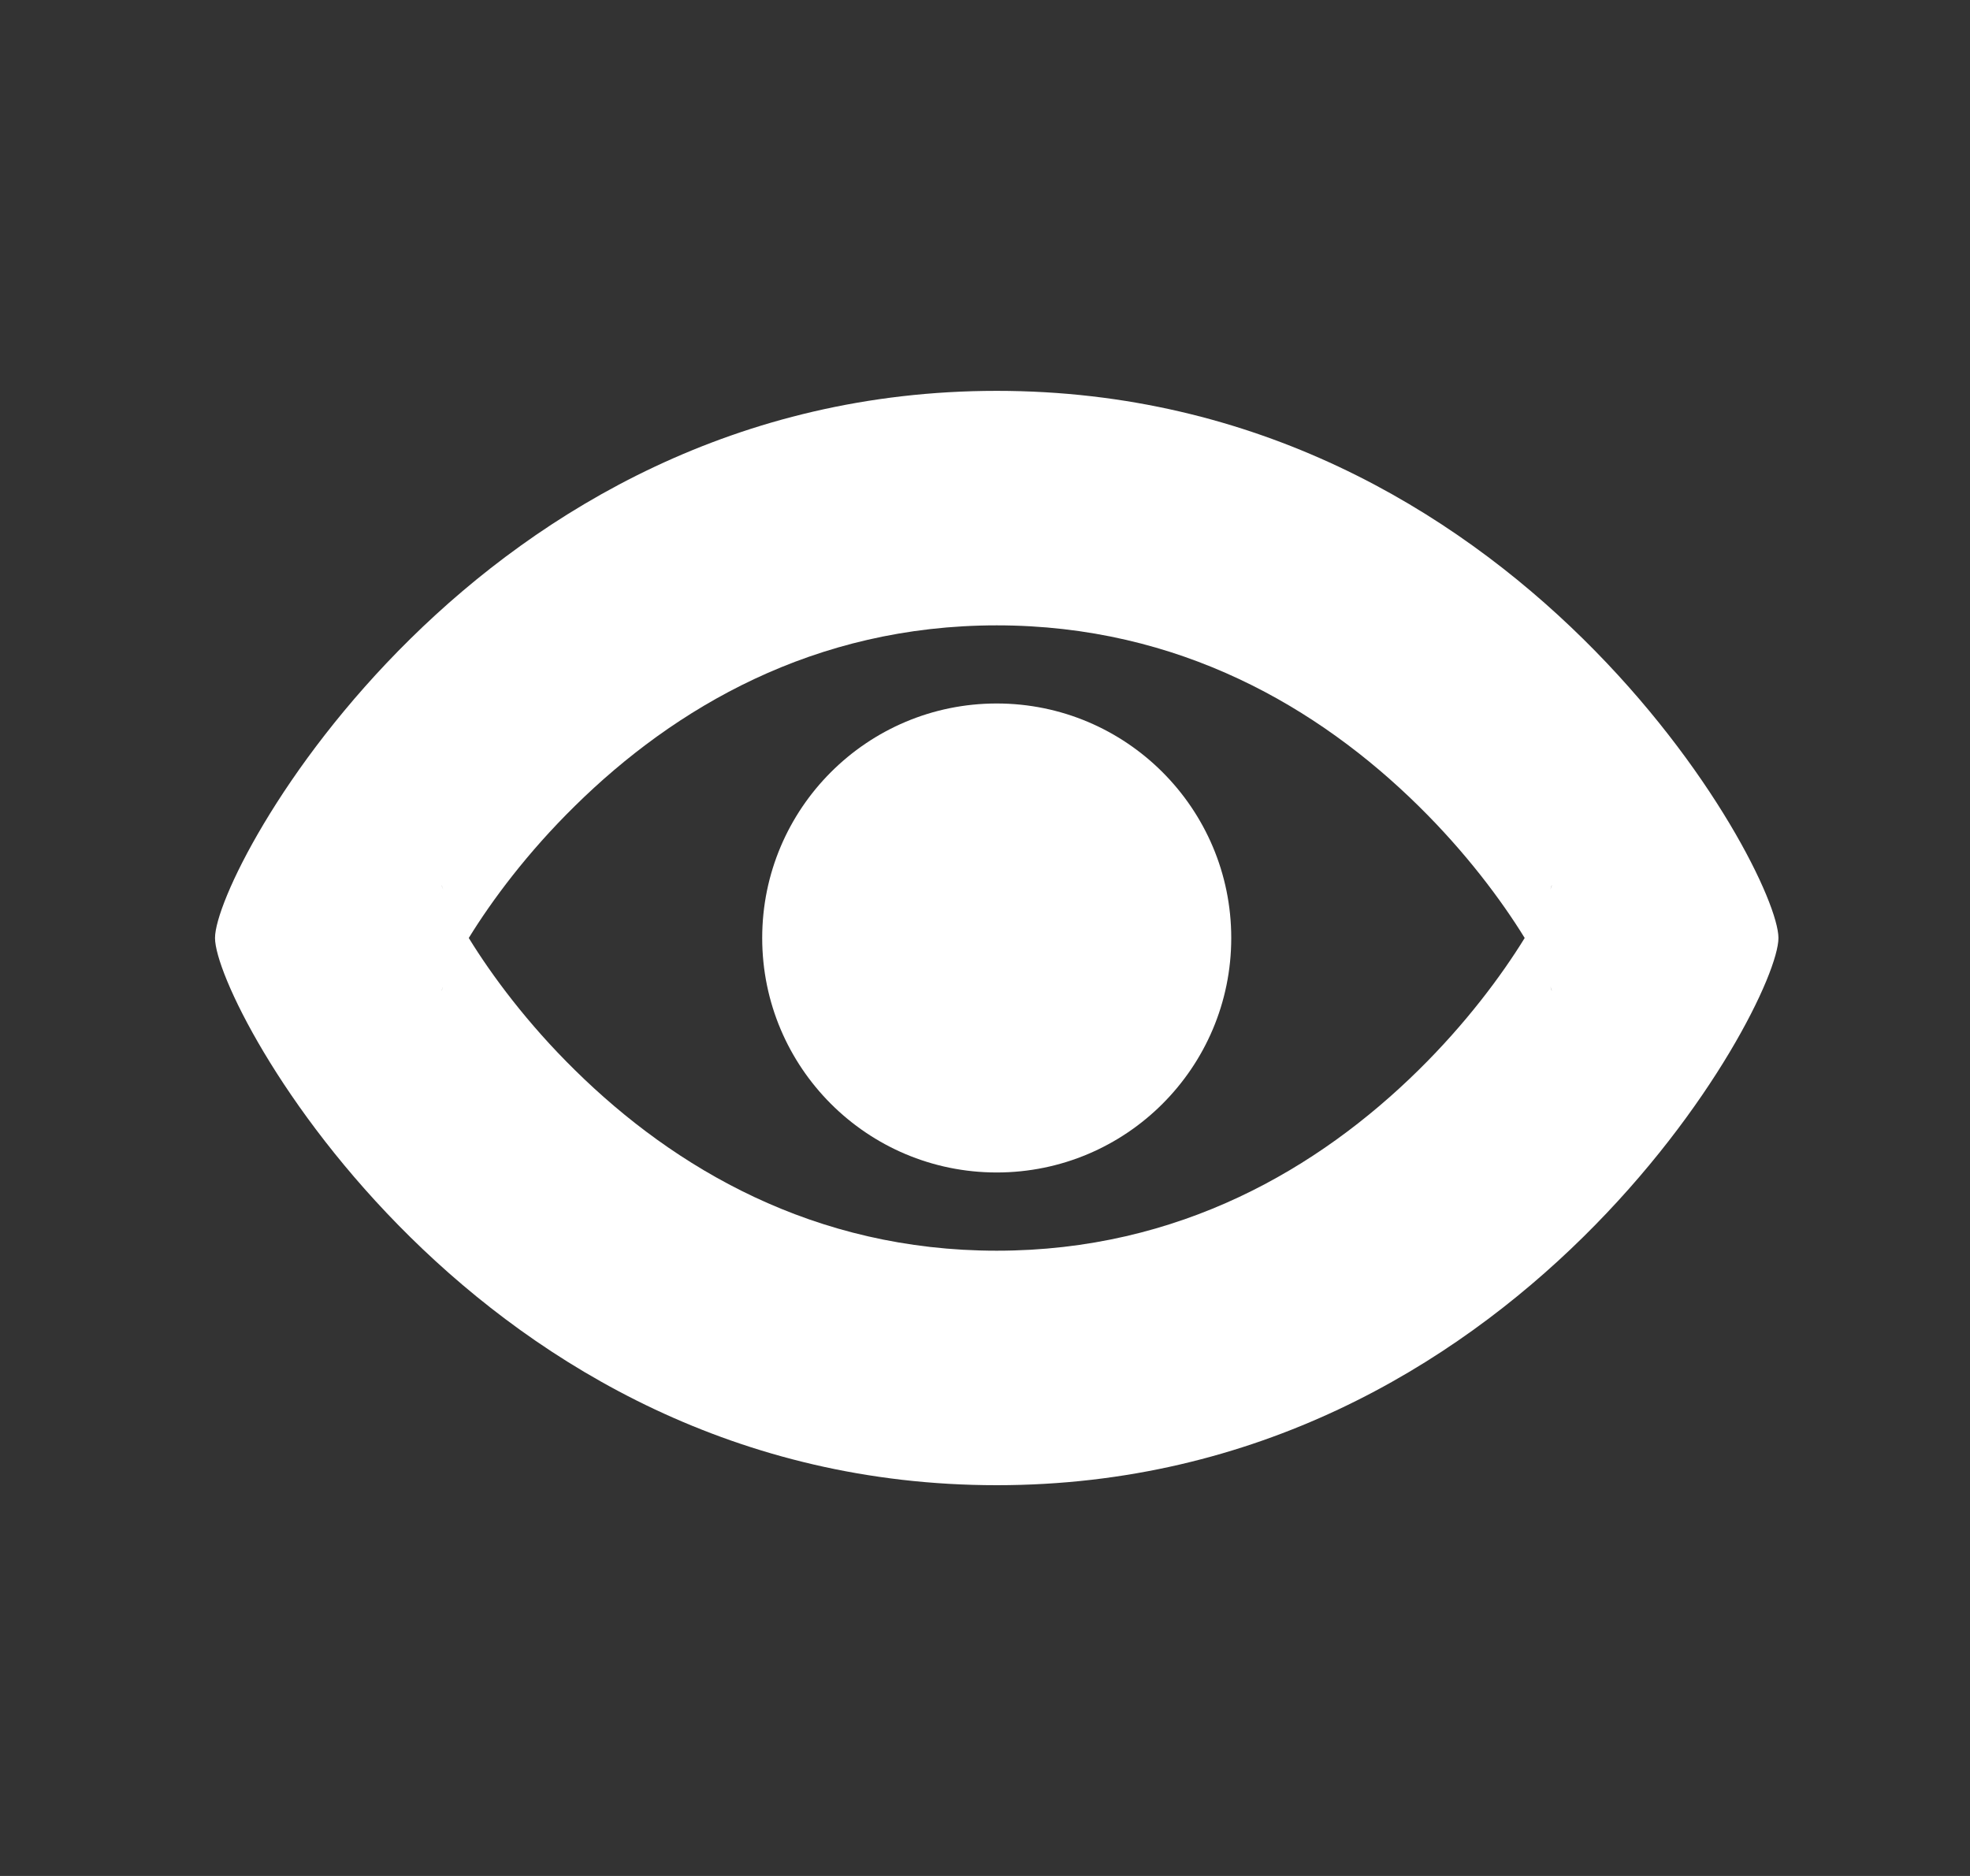 <svg width="21" height="20" viewBox="0 0 21 20" fill="none" xmlns="http://www.w3.org/2000/svg">
<rect x="0" y="0" width="21" height="20" fill="#333333" stroke="none"/>
<g id="Icon">
<g id="Shape">
<path d="M10.625 7.5C12.005 7.5 13.125 8.62 13.125 10C13.125 11.381 12.005 12.5 10.625 12.5C9.244 12.5 8.125 11.381 8.125 10C8.125 8.62 9.244 7.5 10.625 7.5Z" fill="white"/>
<path fill-rule="evenodd" clip-rule="evenodd" d="M18.958 10C18.958 10.729 16.18 15.834 10.625 15.834C5.069 15.834 2.292 10.729 2.292 10C2.292 9.271 5.069 4.167 10.625 4.167C16.18 4.167 18.958 9.271 18.958 10ZM16.543 9.436C16.543 9.436 16.54 9.451 16.526 9.485C16.535 9.454 16.543 9.436 16.543 9.436ZM15.121 8.592C15.626 9.089 16.005 9.597 16.253 10C16.005 10.403 15.626 10.912 15.121 11.409C14.061 12.452 12.575 13.334 10.625 13.334C8.675 13.334 7.188 12.452 6.129 11.409C5.623 10.912 5.245 10.403 4.997 10C5.245 9.597 5.623 9.089 6.129 8.592C7.188 7.549 8.675 6.667 10.625 6.667C12.575 6.667 14.061 7.549 15.121 8.592ZM4.707 9.436C4.707 9.436 4.714 9.454 4.724 9.485C4.71 9.451 4.707 9.436 4.707 9.436ZM4.707 10.565C4.707 10.565 4.71 10.55 4.724 10.516C4.714 10.547 4.707 10.565 4.707 10.565ZM16.526 10.516C16.54 10.55 16.543 10.565 16.543 10.565C16.543 10.565 16.535 10.547 16.526 10.516Z" fill="white"/>
</g>
</g>
</svg>

